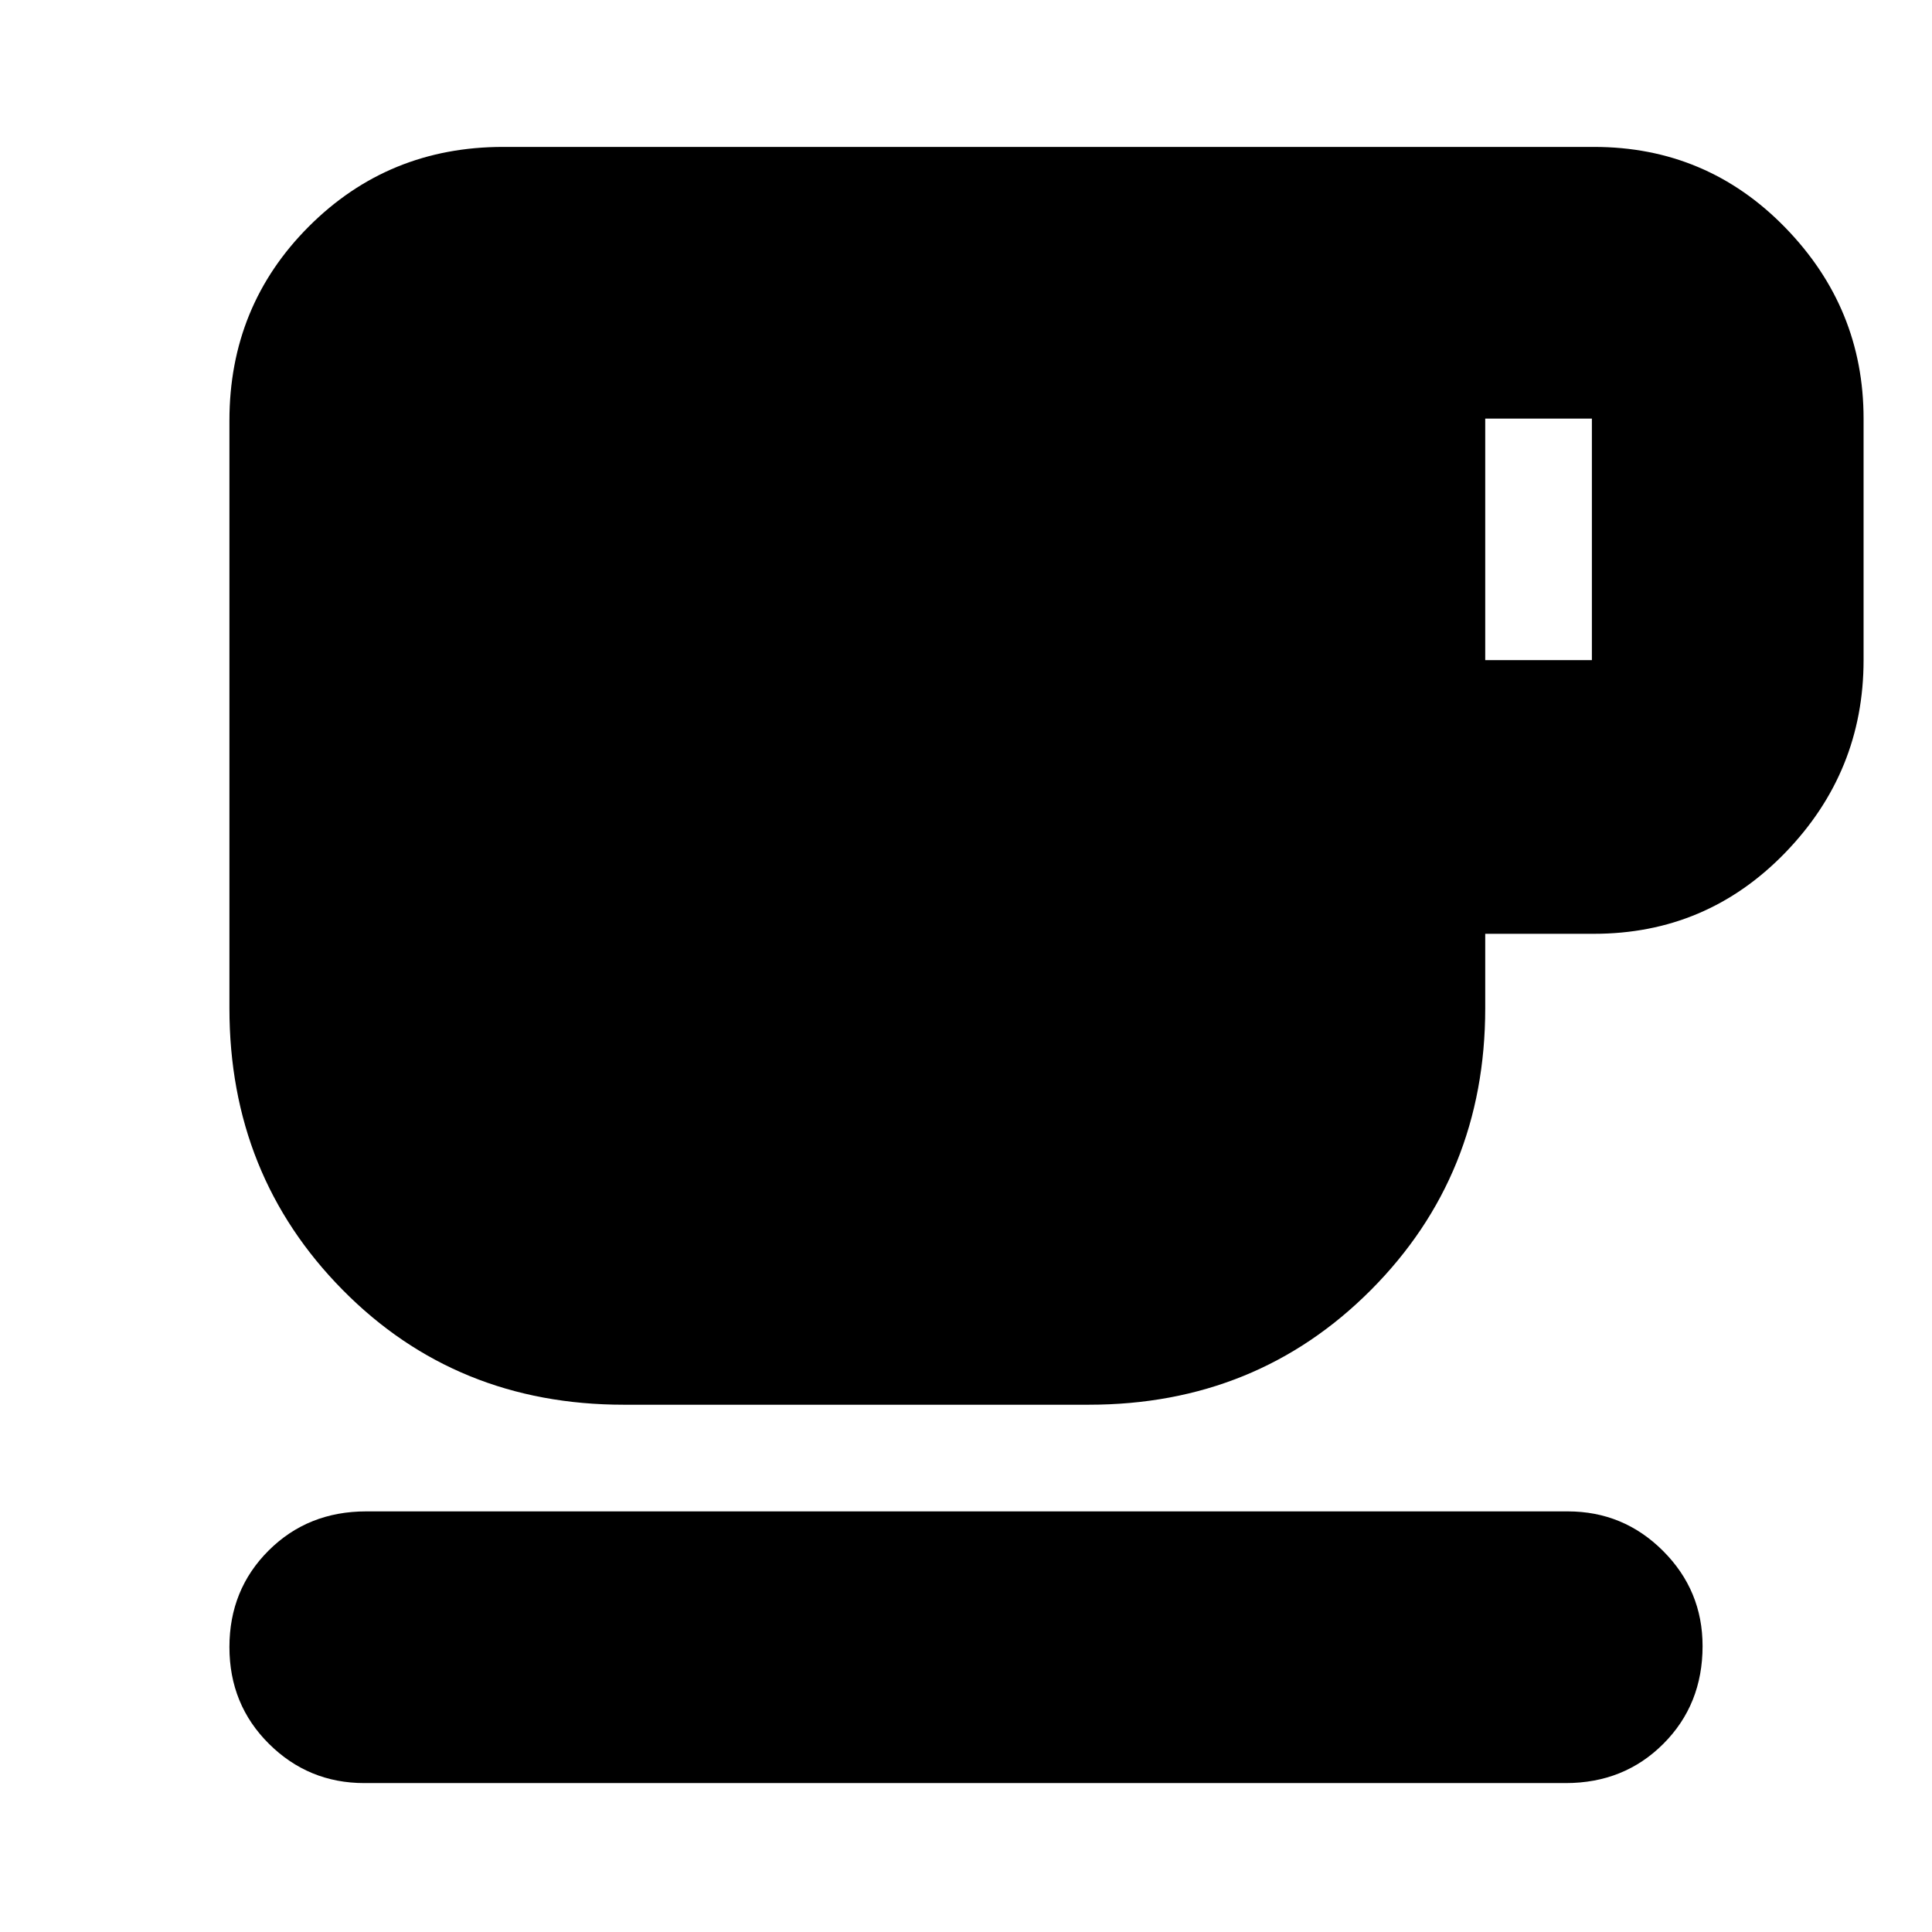 <svg xmlns="http://www.w3.org/2000/svg" height="24" viewBox="0 -960 960 960" width="24"><path d="M181-74q-27.7 0-47.35-19.5Q114-113 114-141.57t19.5-48Q153-209 182-209h597q27.7 0 47.35 19.63Q846-169.74 846-142.07q0 29.07-19.5 48.57T778-74H181Zm129-188q-83.4 0-139.7-57.01Q114-376.01 114-459v-292q0-57 39.5-96.5T250-887h542q56 0 95 40t39 95v120q0 55.54-39 95.77T792-496h-54v37q0 82.99-56.8 139.99Q624.4-262 541-262H310Zm428-370h53v-120h-53v120Z"/></svg>